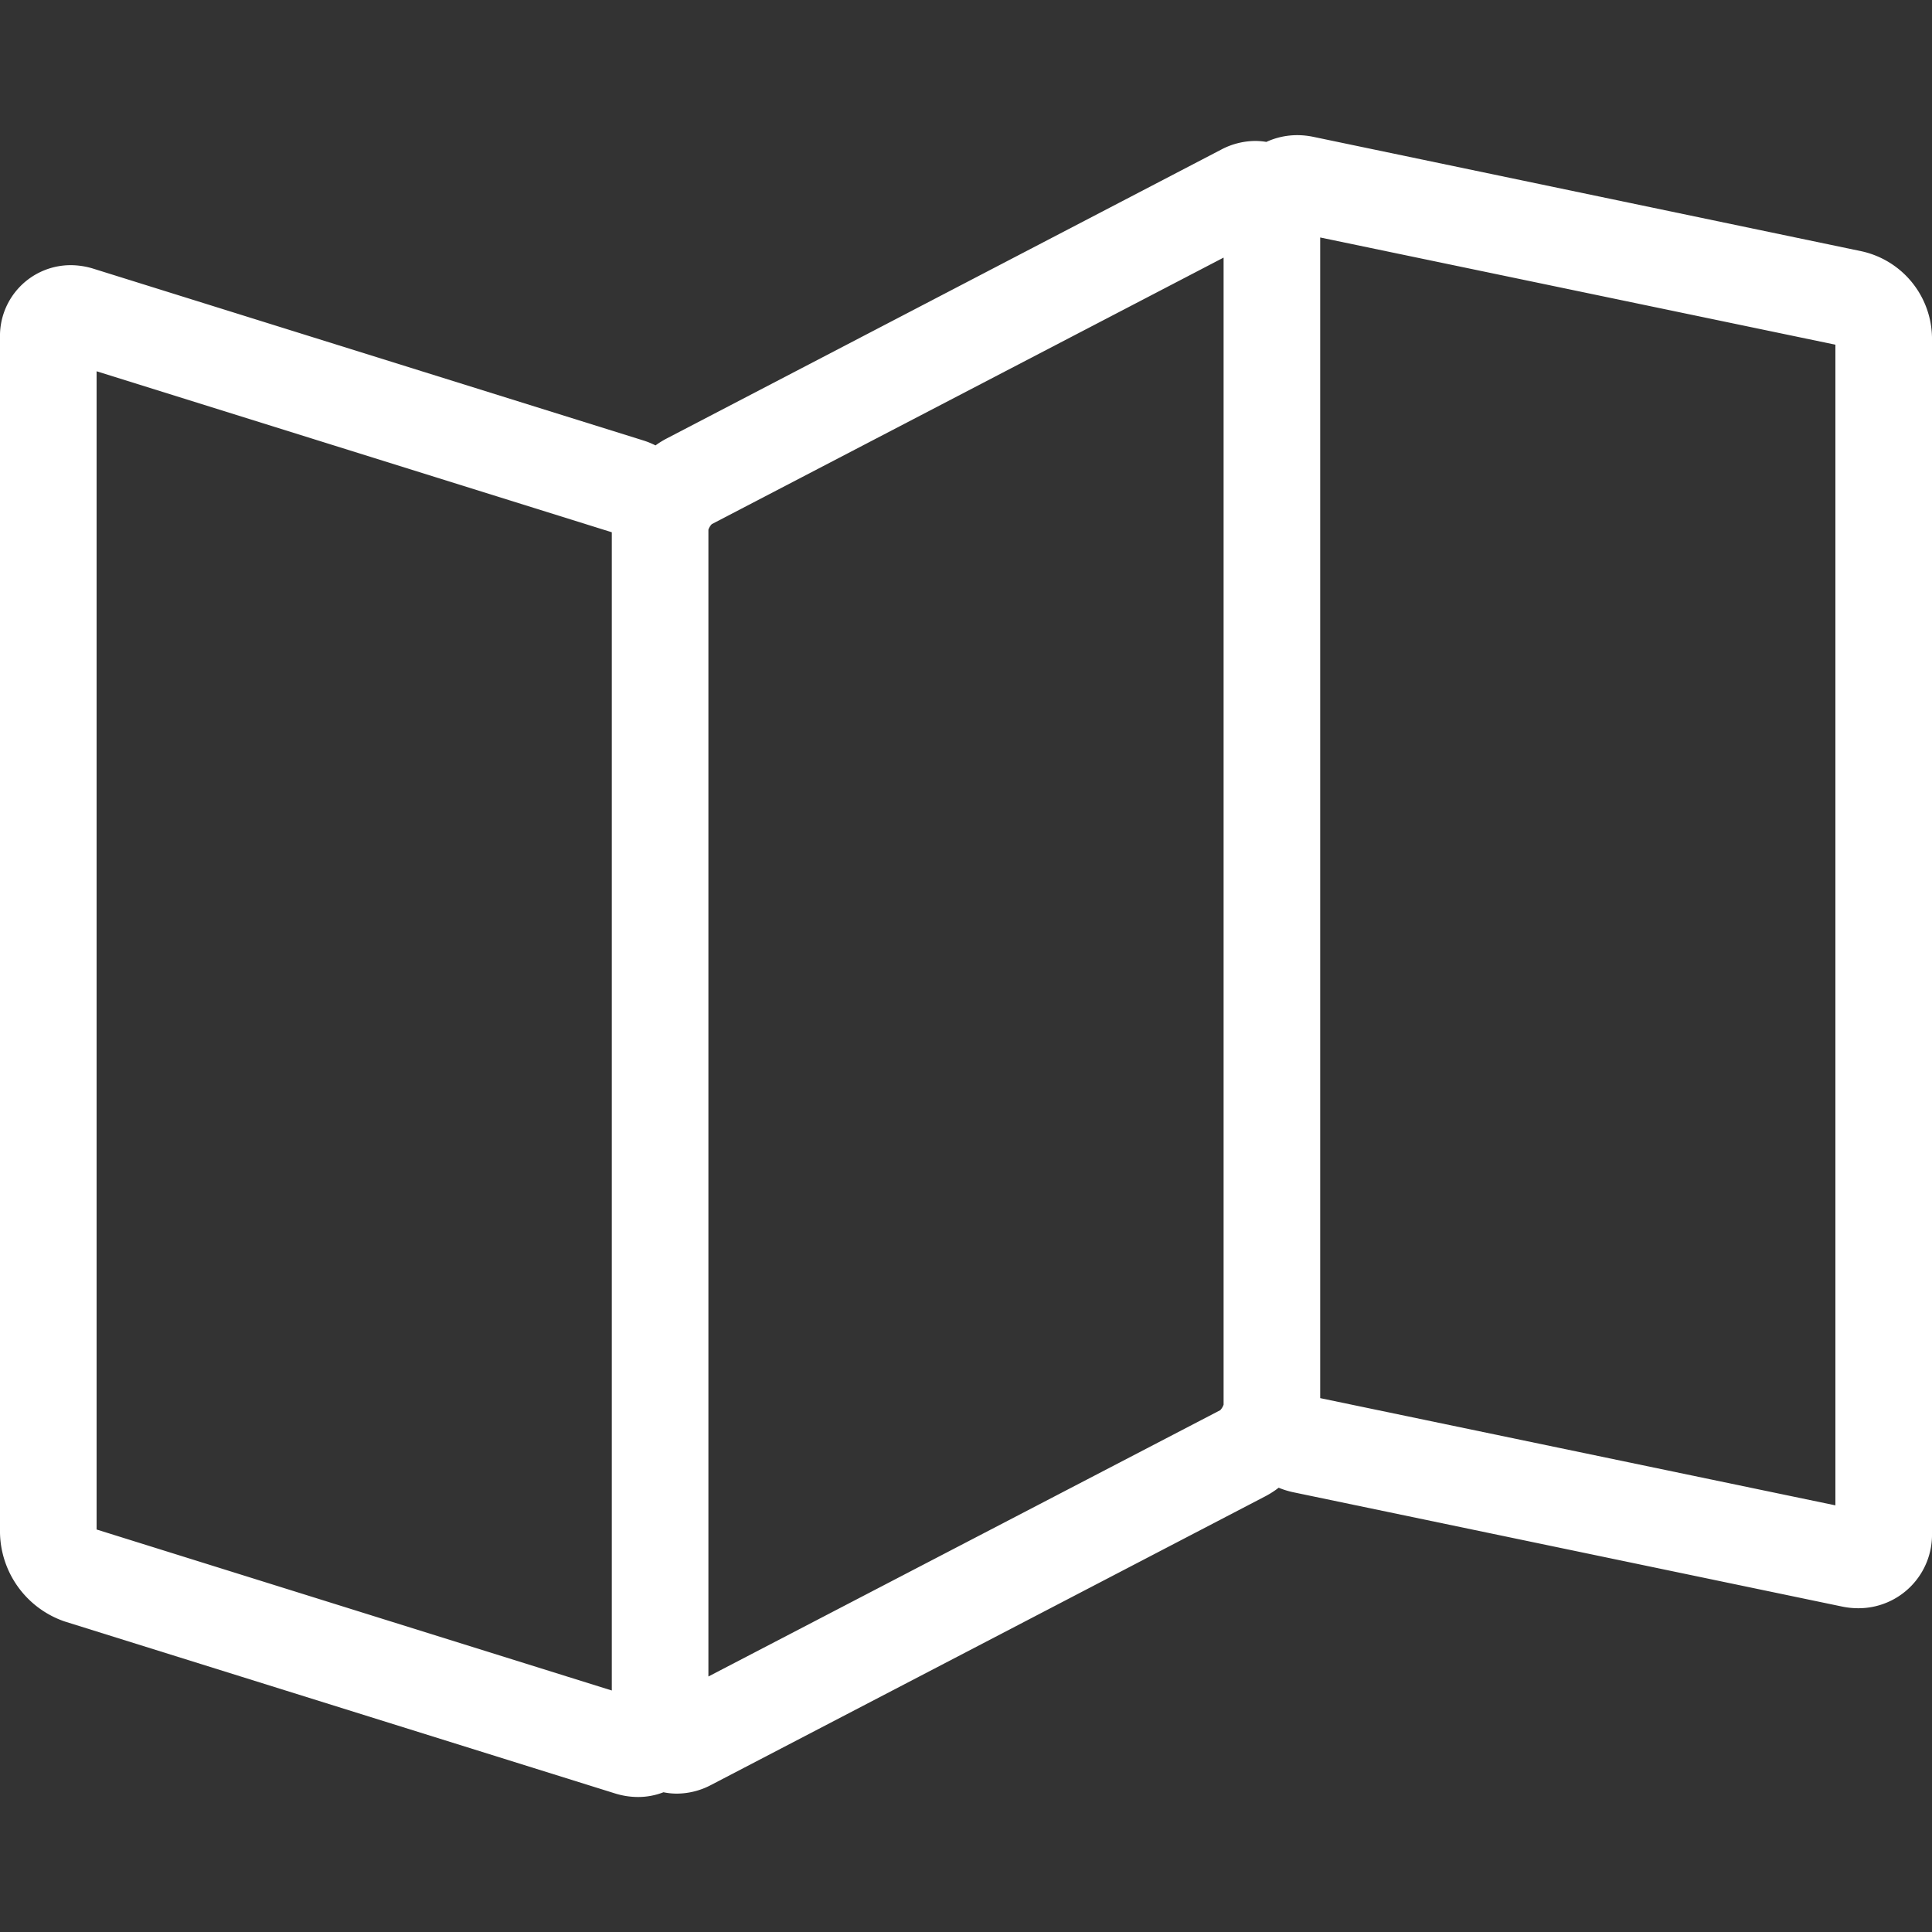 <svg xmlns="http://www.w3.org/2000/svg" xmlns:xlink="http://www.w3.org/1999/xlink" width="24" height="24" viewBox="0 0 24 24"><rect x="0" y="0" width="24" height="24" fill="#333333" stroke="none"/><defs><style>.a,.c{fill:#fff;}.a{stroke:#707070;}.b{clip-path:url(#a);}</style><clipPath id="a"><rect class="a" width="24" height="24" transform="translate(30 200)"/></clipPath></defs><g class="b" transform="translate(-30 -200)"><path class="c" d="M23.128,3.122,16.315,1.7a.99.99,0,0,0-.2-.021.92.92,0,0,0-.384.084.827.827,0,0,0-.138-.012.917.917,0,0,0-.426.109L8.278,5.449a1.1,1.1,0,0,0-.135.084A1.02,1.02,0,0,0,8,5.474L1.164,3.339a.962.962,0,0,0-.288-.045.879.879,0,0,0-.876.9V19.043a1.188,1.188,0,0,0,.805,1.1l6.833,2.135a.965.965,0,0,0,.288.045.873.873,0,0,0,.316-.059.822.822,0,0,0,.166.017.917.917,0,0,0,.426-.108l6.887-3.587a1.11,1.11,0,0,0,.163-.105,1.041,1.041,0,0,0,.185.057l6.813,1.419a.985.985,0,0,0,.2.021A.913.913,0,0,0,24,19.043V4.194A1.114,1.114,0,0,0,23.128,3.122ZM1.2,4.612l6.4,2V21L1.2,19ZM8.8,20.826V6.58a.191.191,0,0,1,.042-.069L15.2,3.2V17.449a.193.193,0,0,1-.042.069ZM22.8,18.7l-6.4-1.332V2.95l6.4,1.332Z" transform="translate(30 200)"/></g></svg>